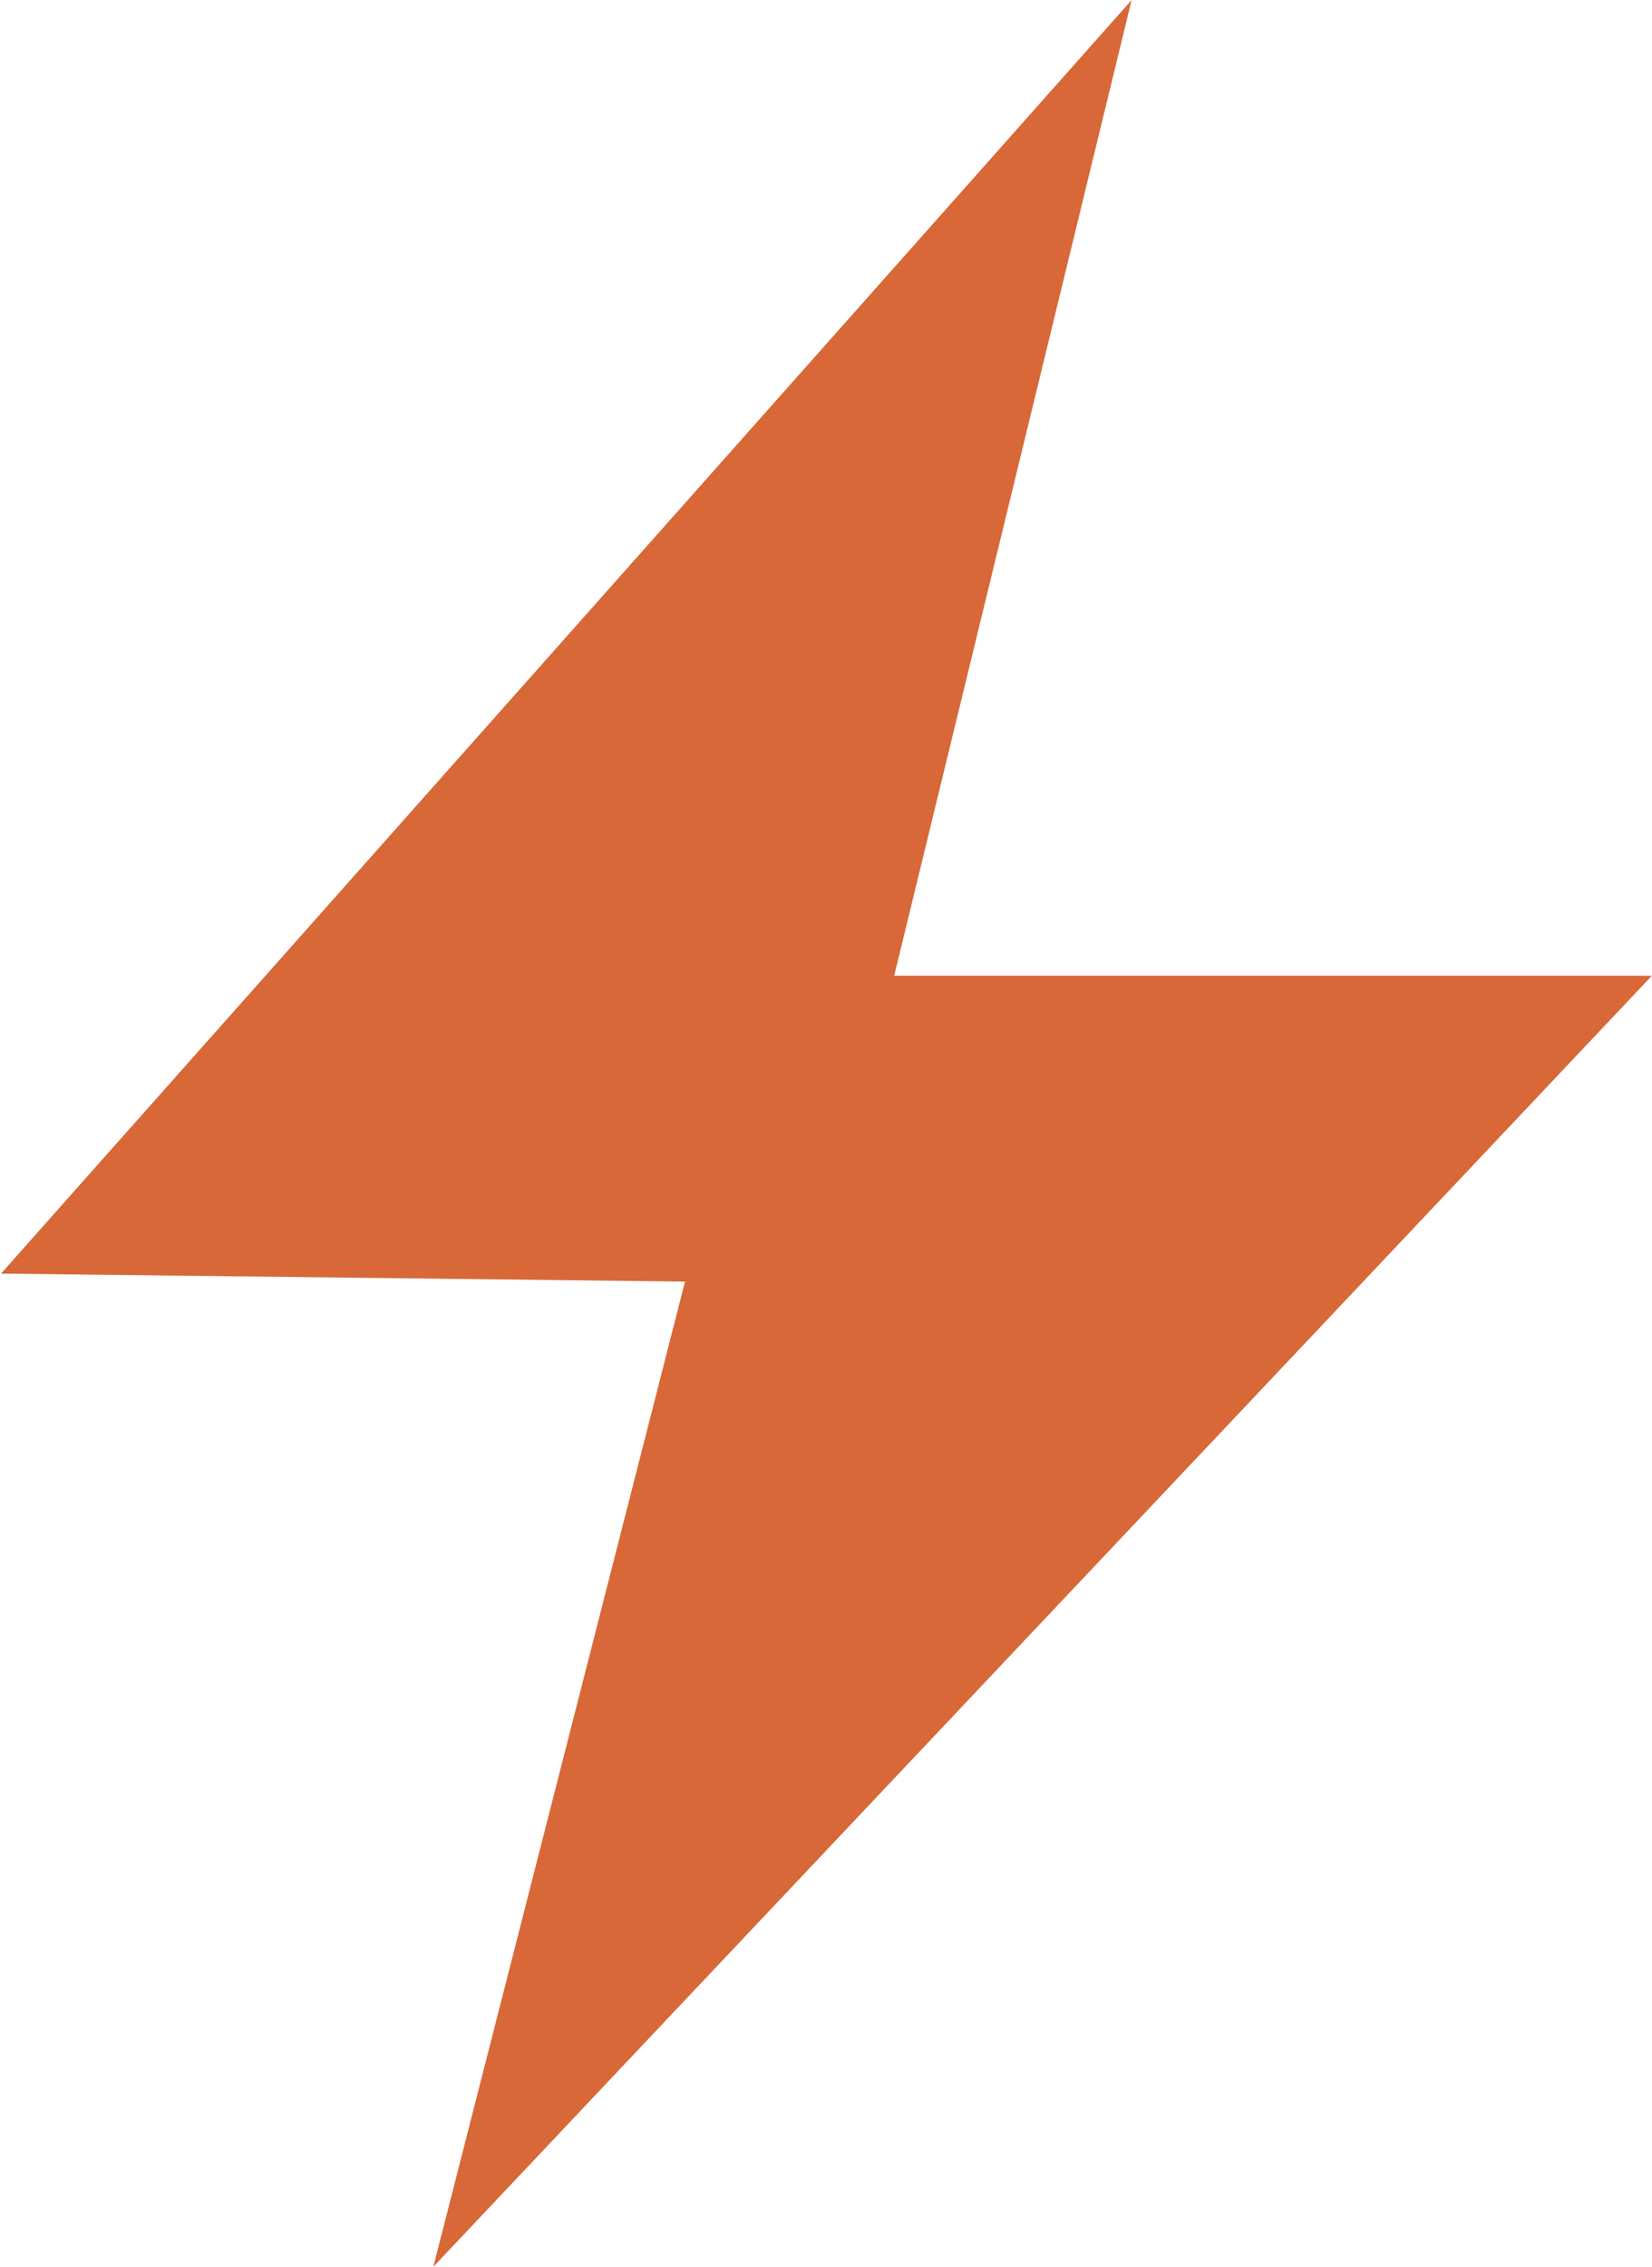 <svg xmlns="http://www.w3.org/2000/svg" viewBox="14.98 11.42 25.53 35.03"><title/><polygon fill="#d86837" points="32.468 11.421 14.996 31.098 25.566 31.222 21.677 46.443 40.508 26.496 28.799 26.496 32.468 11.421"/></svg>